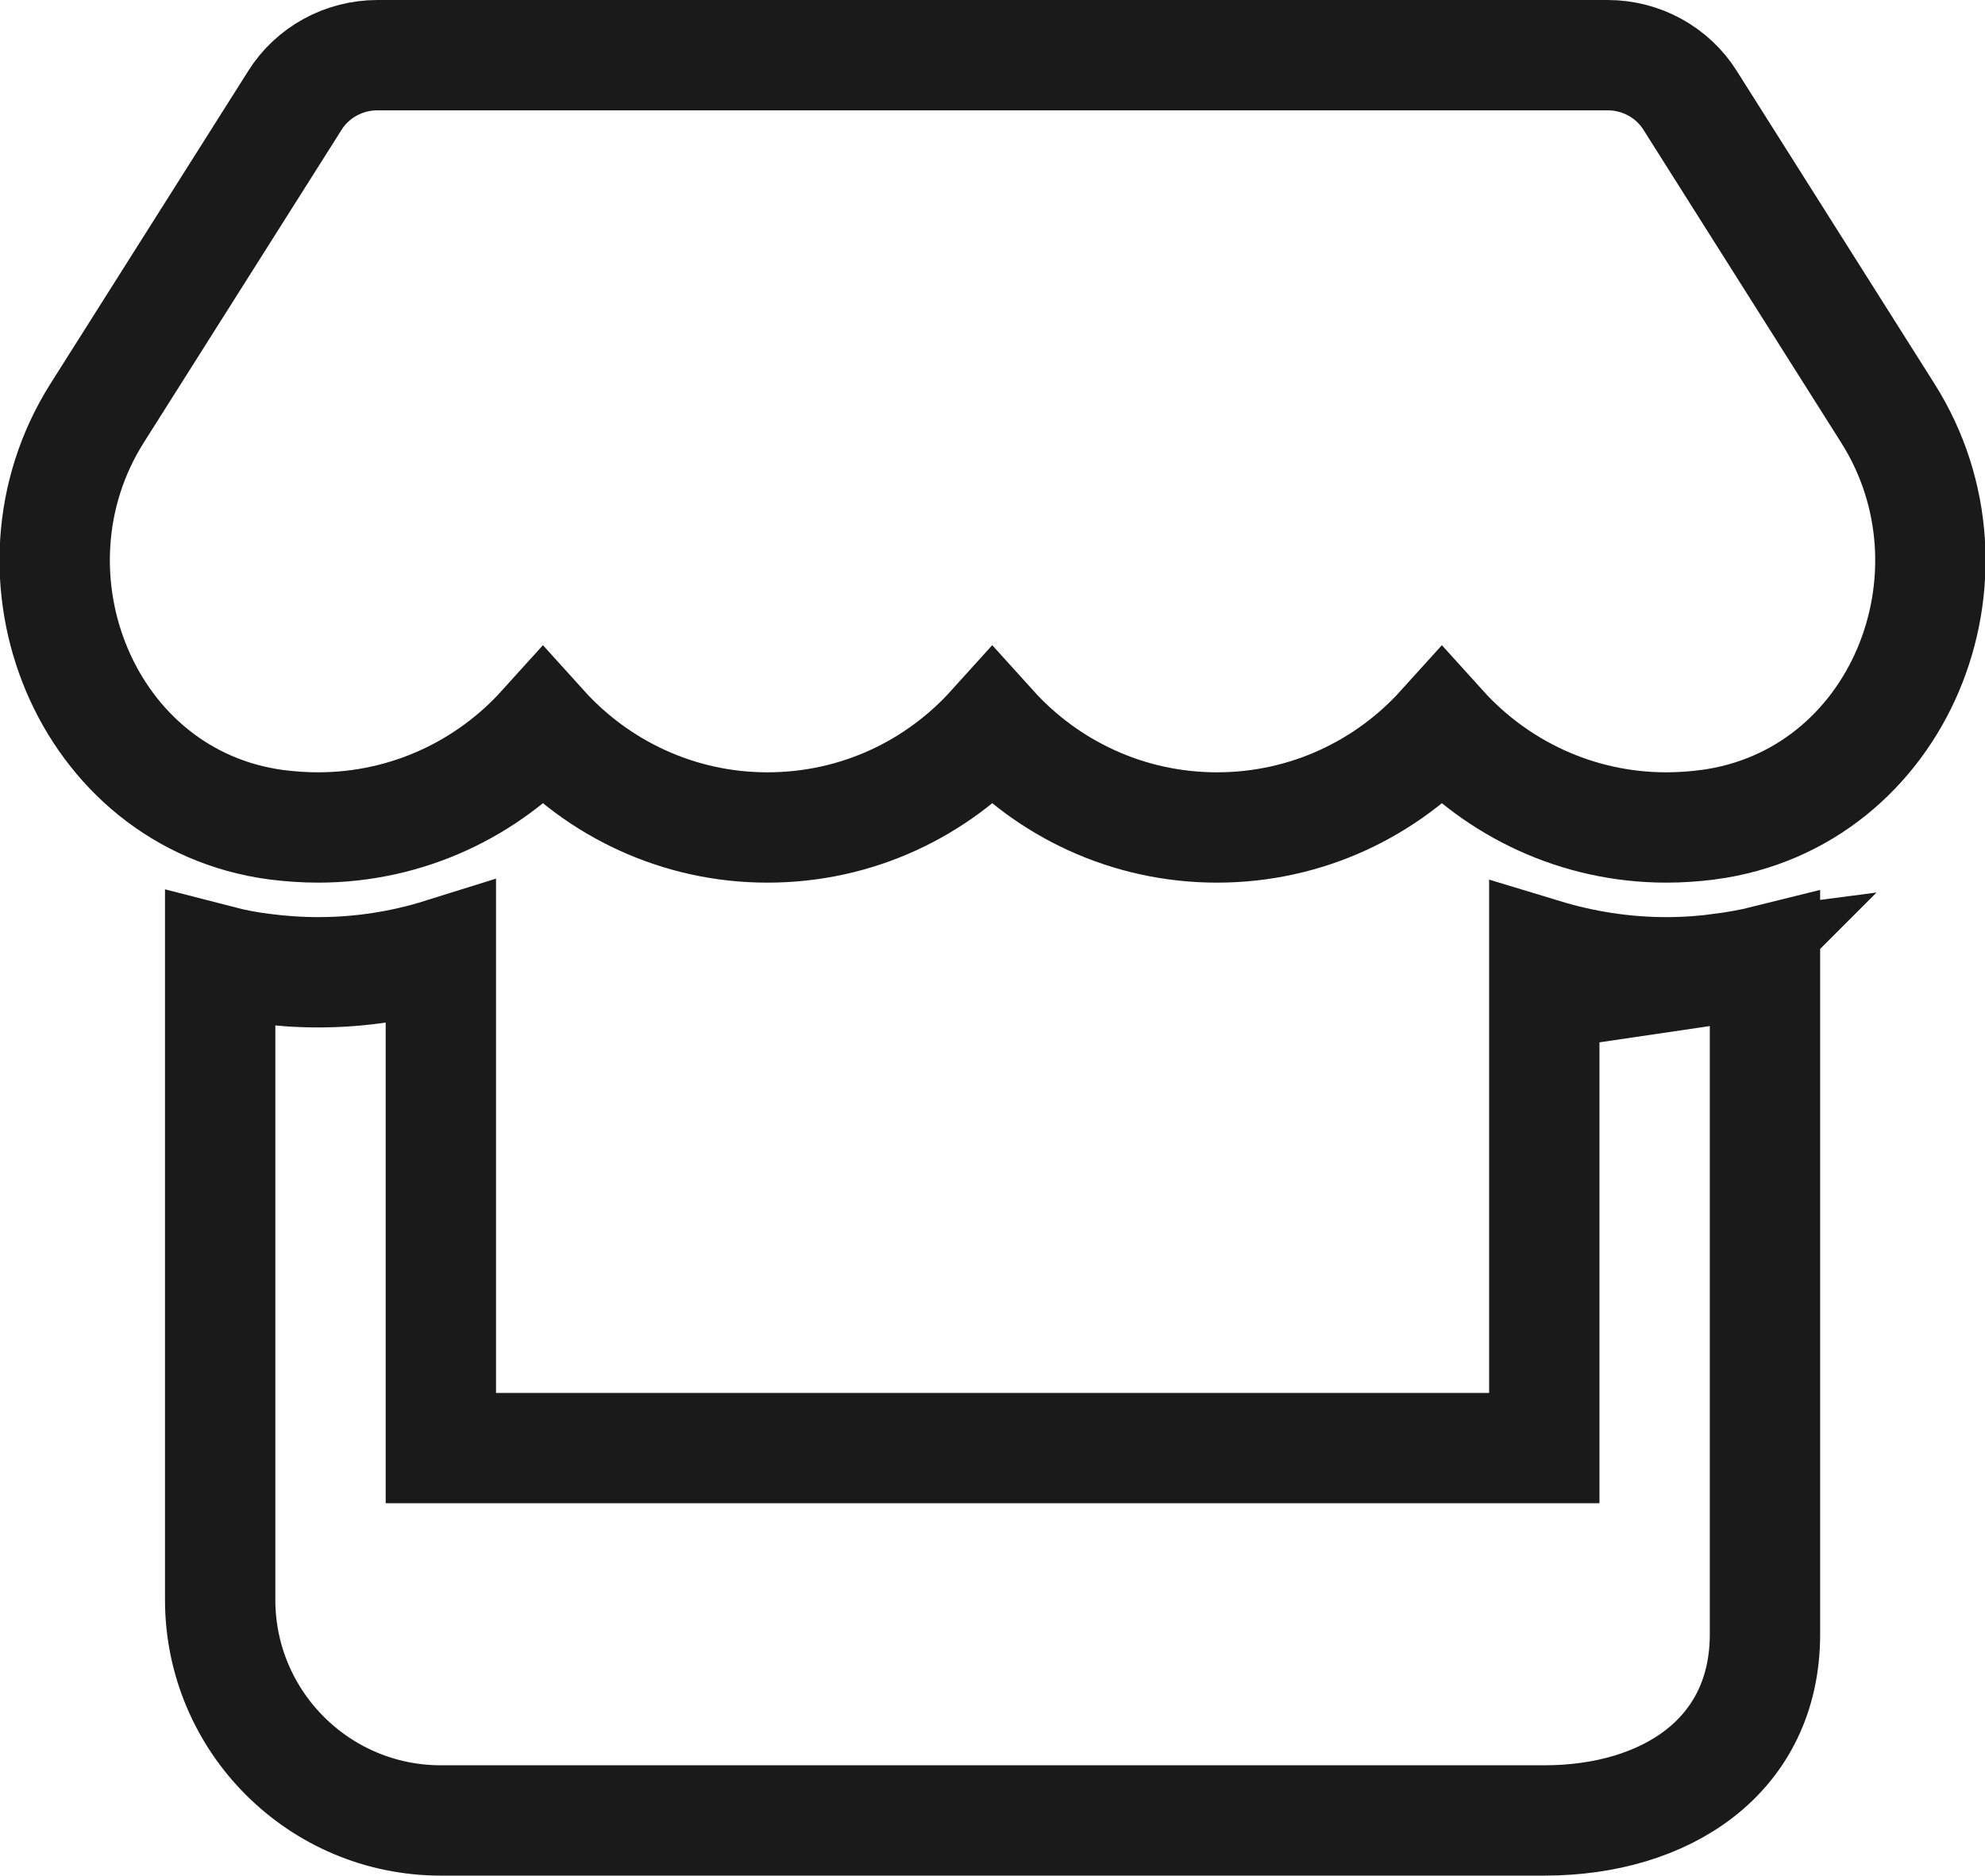 <?xml version="1.0" encoding="UTF-8" standalone="no"?>
<svg
   viewBox="0 0 575.658 544"
   version="1.1"
   id="svg4"
   sodipodi:docname="store.svg"
   inkscape:version="1.1.2 (08b2f3d93c, 2022-04-05)"
   width="575.658"
   height="544"
   xmlns:inkscape="http://www.inkscape.org/namespaces/inkscape"
   xmlns:sodipodi="http://sodipodi.sourceforge.net/DTD/sodipodi-0.dtd"
   xmlns="http://www.w3.org/2000/svg"
   xmlns:svg="http://www.w3.org/2000/svg">
  <defs
     id="defs8" />
  <sodipodi:namedview
     id="namedview6"
     pagecolor="#ffffff"
     bordercolor="#666666"
     borderopacity="1.0"
     inkscape:pageshadow="2"
     inkscape:pageopacity="0.0"
     inkscape:pagecheckerboard="0"
     showgrid="false"
     inkscape:zoom="1.1476306"
     inkscape:cx="359.43622"
     inkscape:cy="239.18846"
     inkscape:window-width="1848"
     inkscape:window-height="1016"
     inkscape:window-x="72"
     inkscape:window-y="27"
     inkscape:window-maximized="1"
     inkscape:current-layer="svg4"
     fit-margin-top="0"
     fit-margin-left="0"
     fit-margin-right="0"
     fit-margin-bottom="0" />
  <!--! Font Awesome Pro 6.1.1 by @fontawesome - https://fontawesome.com License - https://fontawesome.com/license (Commercial License) Copyright 2022 Fonticons, Inc. -->
  <path
     d="m 495.35,239.2 c -3.9,0.5 -7.9,0.8 -12.1,0.8 -26,0 -49.2,-11.4 -65.1,-29 -15.9,17.6 -39.1,29 -65.2,29 -26.1,0 -49.3,-11.4 -65.2,-29 -15.9,17.6 -39,29 -65.2,29 -26,0 -49.2,-11.4 -65.1,-29 -15.9,17.6 -39.1,29 -65.24,29 -4.06,0 -8.15,-0.3 -12.12,-0.8 -55.32,-7.4 -81.495,-72.6 -51.91,-119.4 l 57.33,-90.67 c 5.1,-8.151 14.21,-13.13 23.94,-13.13 h 356.8 c 9.7,0 18.8,4.978 23.9,13.13 l 57.3,90.67 c 29.7,46.9 3.4,112 -52.1,119.4 z m 4.2,41.7 c 3.4,-0.5 8.3,-1.3 12.3,-2.3 V 474 c 0,35.3 -28.7,54 -64,54 h -320 C 92.51,528 63.85,499.3 63.85,464 V 278.6 c 3.87,1 7.98,1.8 12.09,2.3 v 0 c 5.26,0.7 10.74,1.1 16.27,1.1 12.44,0 24.44,-1.9 35.64,-5.4 V 420 h 320 V 276.7 c 11.2,3.4 23.1,5.3 35.4,5.3 5.6,0 11,-0.4 16.3,-1.1 z"
     id="path2"
     style="fill:none;stroke:#1a1a1a;stroke-width:32;stroke-miterlimit:4;stroke-dasharray:none;stroke-opacity:1"
     sodipodi:nodetypes="cscscscscccsscccccsssscccsccccsc" />
</svg>
